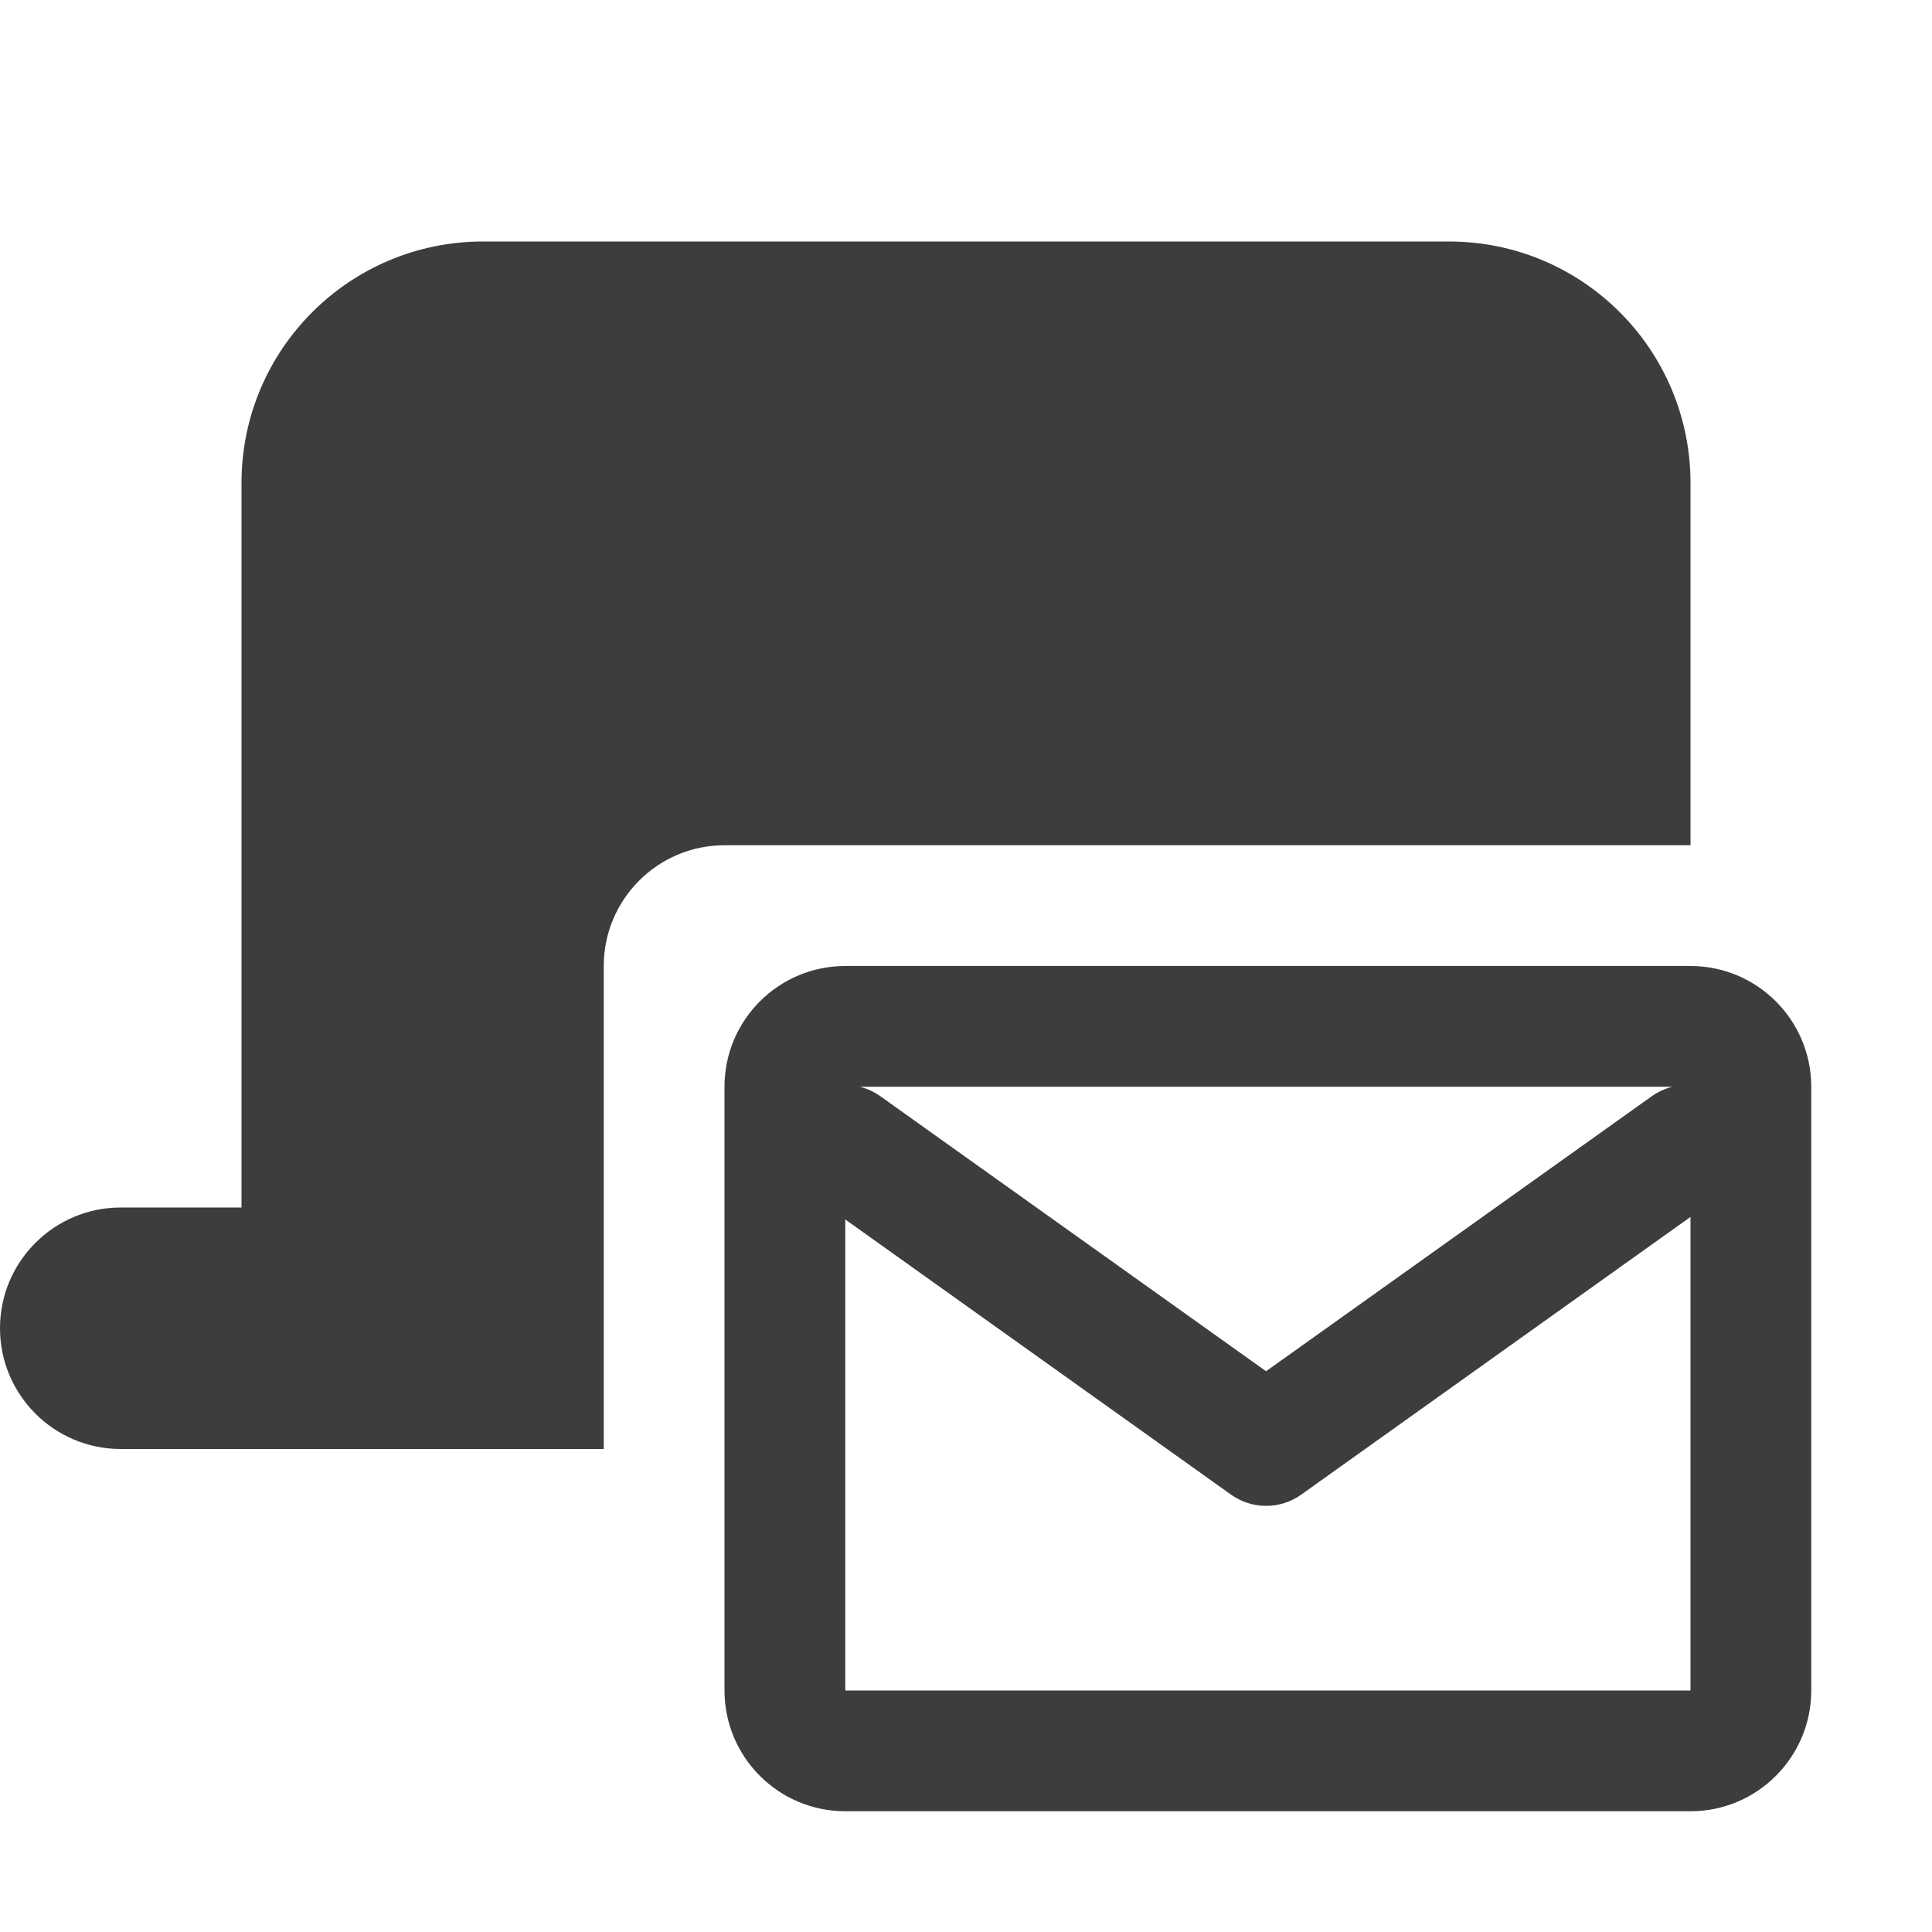 <?xml version="1.0" encoding="UTF-8"?>
<svg width="16px" height="16px" viewBox="0 0 16 16" version="1.1" xmlns="http://www.w3.org/2000/svg" xmlns:xlink="http://www.w3.org/1999/xlink">
    <!-- Generator: Sketch 51.3 (57544) - http://www.bohemiancoding.com/sketch -->
    <title>icons/et7</title>
    <desc>Created with Sketch.</desc>
    <defs></defs>
    <g id="icons/et7" stroke="none" stroke-width="1" fill="none" fill-rule="evenodd">
        <g id="Group" transform="translate(0, 2)" fill="#3D3D3D" fill-rule="nonzero">
            <g id="Tab">
                <path d="M5,10 L1,10 C0.448,10 -6.76353751e-17,9.552 0,9 C6.76353751e-17,8.448 0.448,8 1,8 L2,8 L2,2 C2,0.895 2.895,0 4,0 L12,0 C13.105,0 14,0.895 14,2 L14,5 L6,5 C5.448,5 5,5.448 5,6 L5,10 Z" id="Combined-Shape"></path>
            </g>
            <path d="M7.121,7 C7.18,7.015 7.238,7.041 7.29,7.078 L10.485,9.356 L13.68,7.078 C13.733,7.041 13.79,7.015 13.85,7 L7.121,7 Z M14,8.078 L10.776,10.378 C10.602,10.502 10.369,10.502 10.195,10.378 L7,8.099 L7,12 L14,12 L14,8.078 Z M7,6 L14,6 C14.552,6 15,6.448 15,7 L15,12 C15,12.552 14.552,13 14,13 L7,13 C6.448,13 6,12.552 6,12 L6,7 C6,6.448 6.448,6 7,6 Z" id="Combined-Shape"></path>
        </g>
    </g>
</svg>